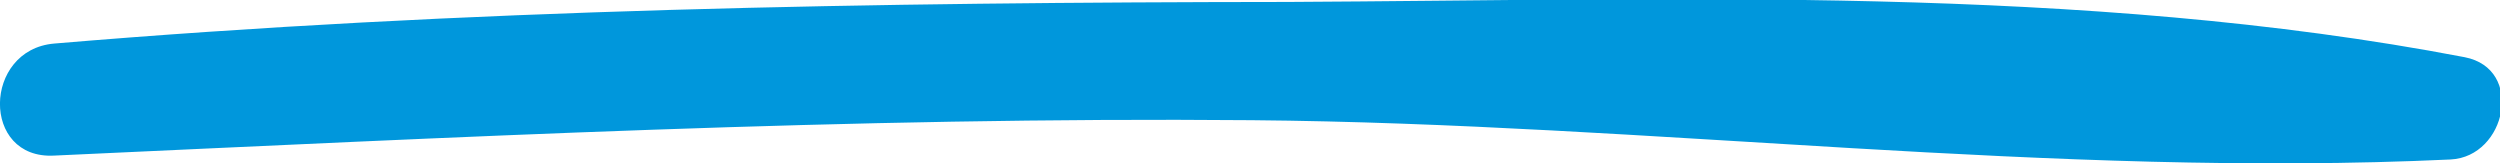 <svg xmlns="http://www.w3.org/2000/svg" viewBox="0 0 64.27 4.2"><defs><style>.cls-1{fill:#0097dc}</style></defs><title>line_scribble</title><g id="Layer_2" data-name="Layer 2"><path class="cls-1" d="M1.39 4c10.26-.47 20.51-1 30.79-.91S52.76 4.58 63 4.1c1.43-.07 1.91-2.33.36-2.63C53.54-.41 43 0 33.11.05 22.54.06 11.92.23 1.39 1.12-.44 1.28-.49 4.1 1.39 4z" id="Objects"/></g></svg>